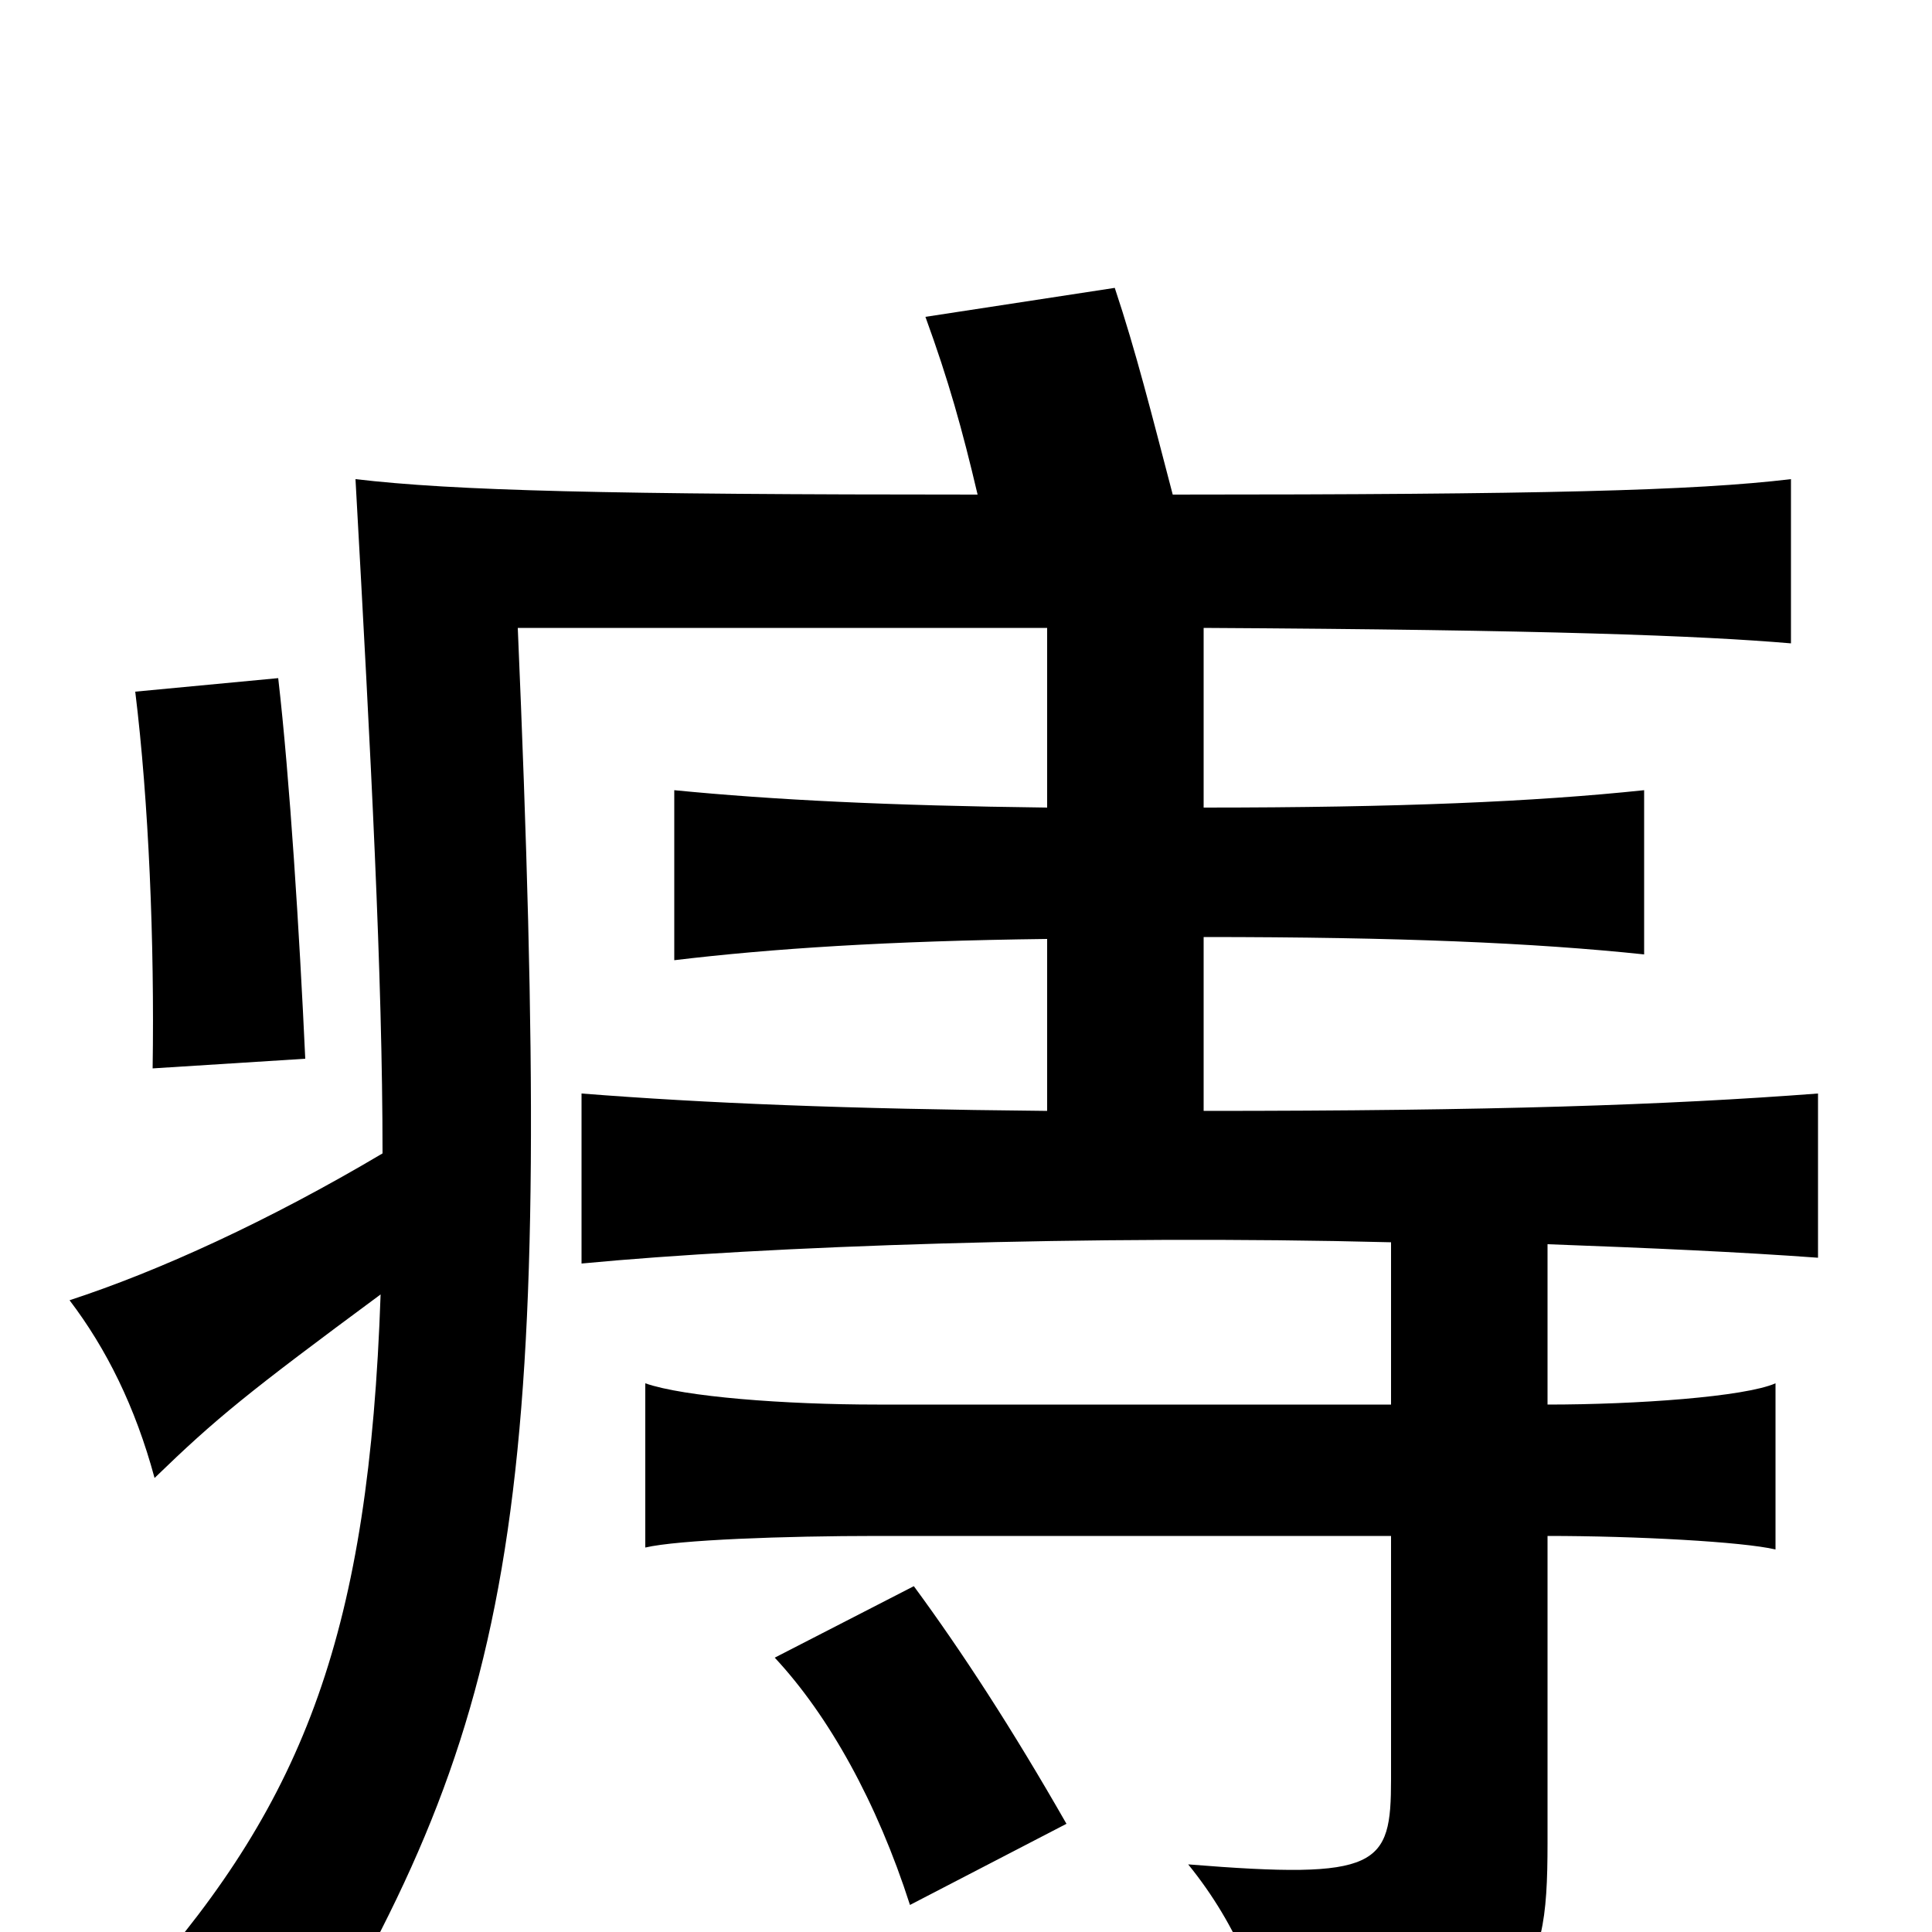 <svg xmlns="http://www.w3.org/2000/svg" viewBox="0 -1000 1000 1000">
	<path fill="#000000" d="M552 -56C524 -105 498 -145 473 -179L401 -142C429 -112 454 -67 471 -14ZM158 -452C155 -517 150 -597 144 -649L70 -642C77 -585 80 -512 79 -447ZM542 -514V-425C437 -426 365 -429 301 -434V-346C395 -355 565 -361 720 -357V-273H454C406 -273 354 -277 334 -284V-199C351 -203 406 -205 454 -205H720V-79C720 -34 714 -27 615 -35C641 -3 655 33 661 70C791 45 801 31 801 -46V-205C847 -205 902 -202 919 -198V-284C903 -277 847 -273 801 -273V-356C855 -354 900 -352 941 -349V-434C862 -428 772 -425 623 -425V-515C724 -515 794 -512 851 -506V-591C794 -585 724 -582 623 -582V-675C801 -674 880 -671 927 -667V-752C877 -746 797 -744 607 -744C596 -786 588 -818 577 -851L479 -836C491 -803 498 -778 506 -744C314 -744 235 -746 184 -752C192 -608 198 -495 198 -403C139 -368 82 -342 36 -327C55 -302 70 -272 80 -235C112 -266 128 -279 197 -330C191 -156 158 -69 73 27C108 34 130 45 160 66C271 -120 287 -231 268 -675H542V-582C460 -583 400 -586 349 -591V-503C399 -509 460 -513 542 -514Z"/>
</svg>